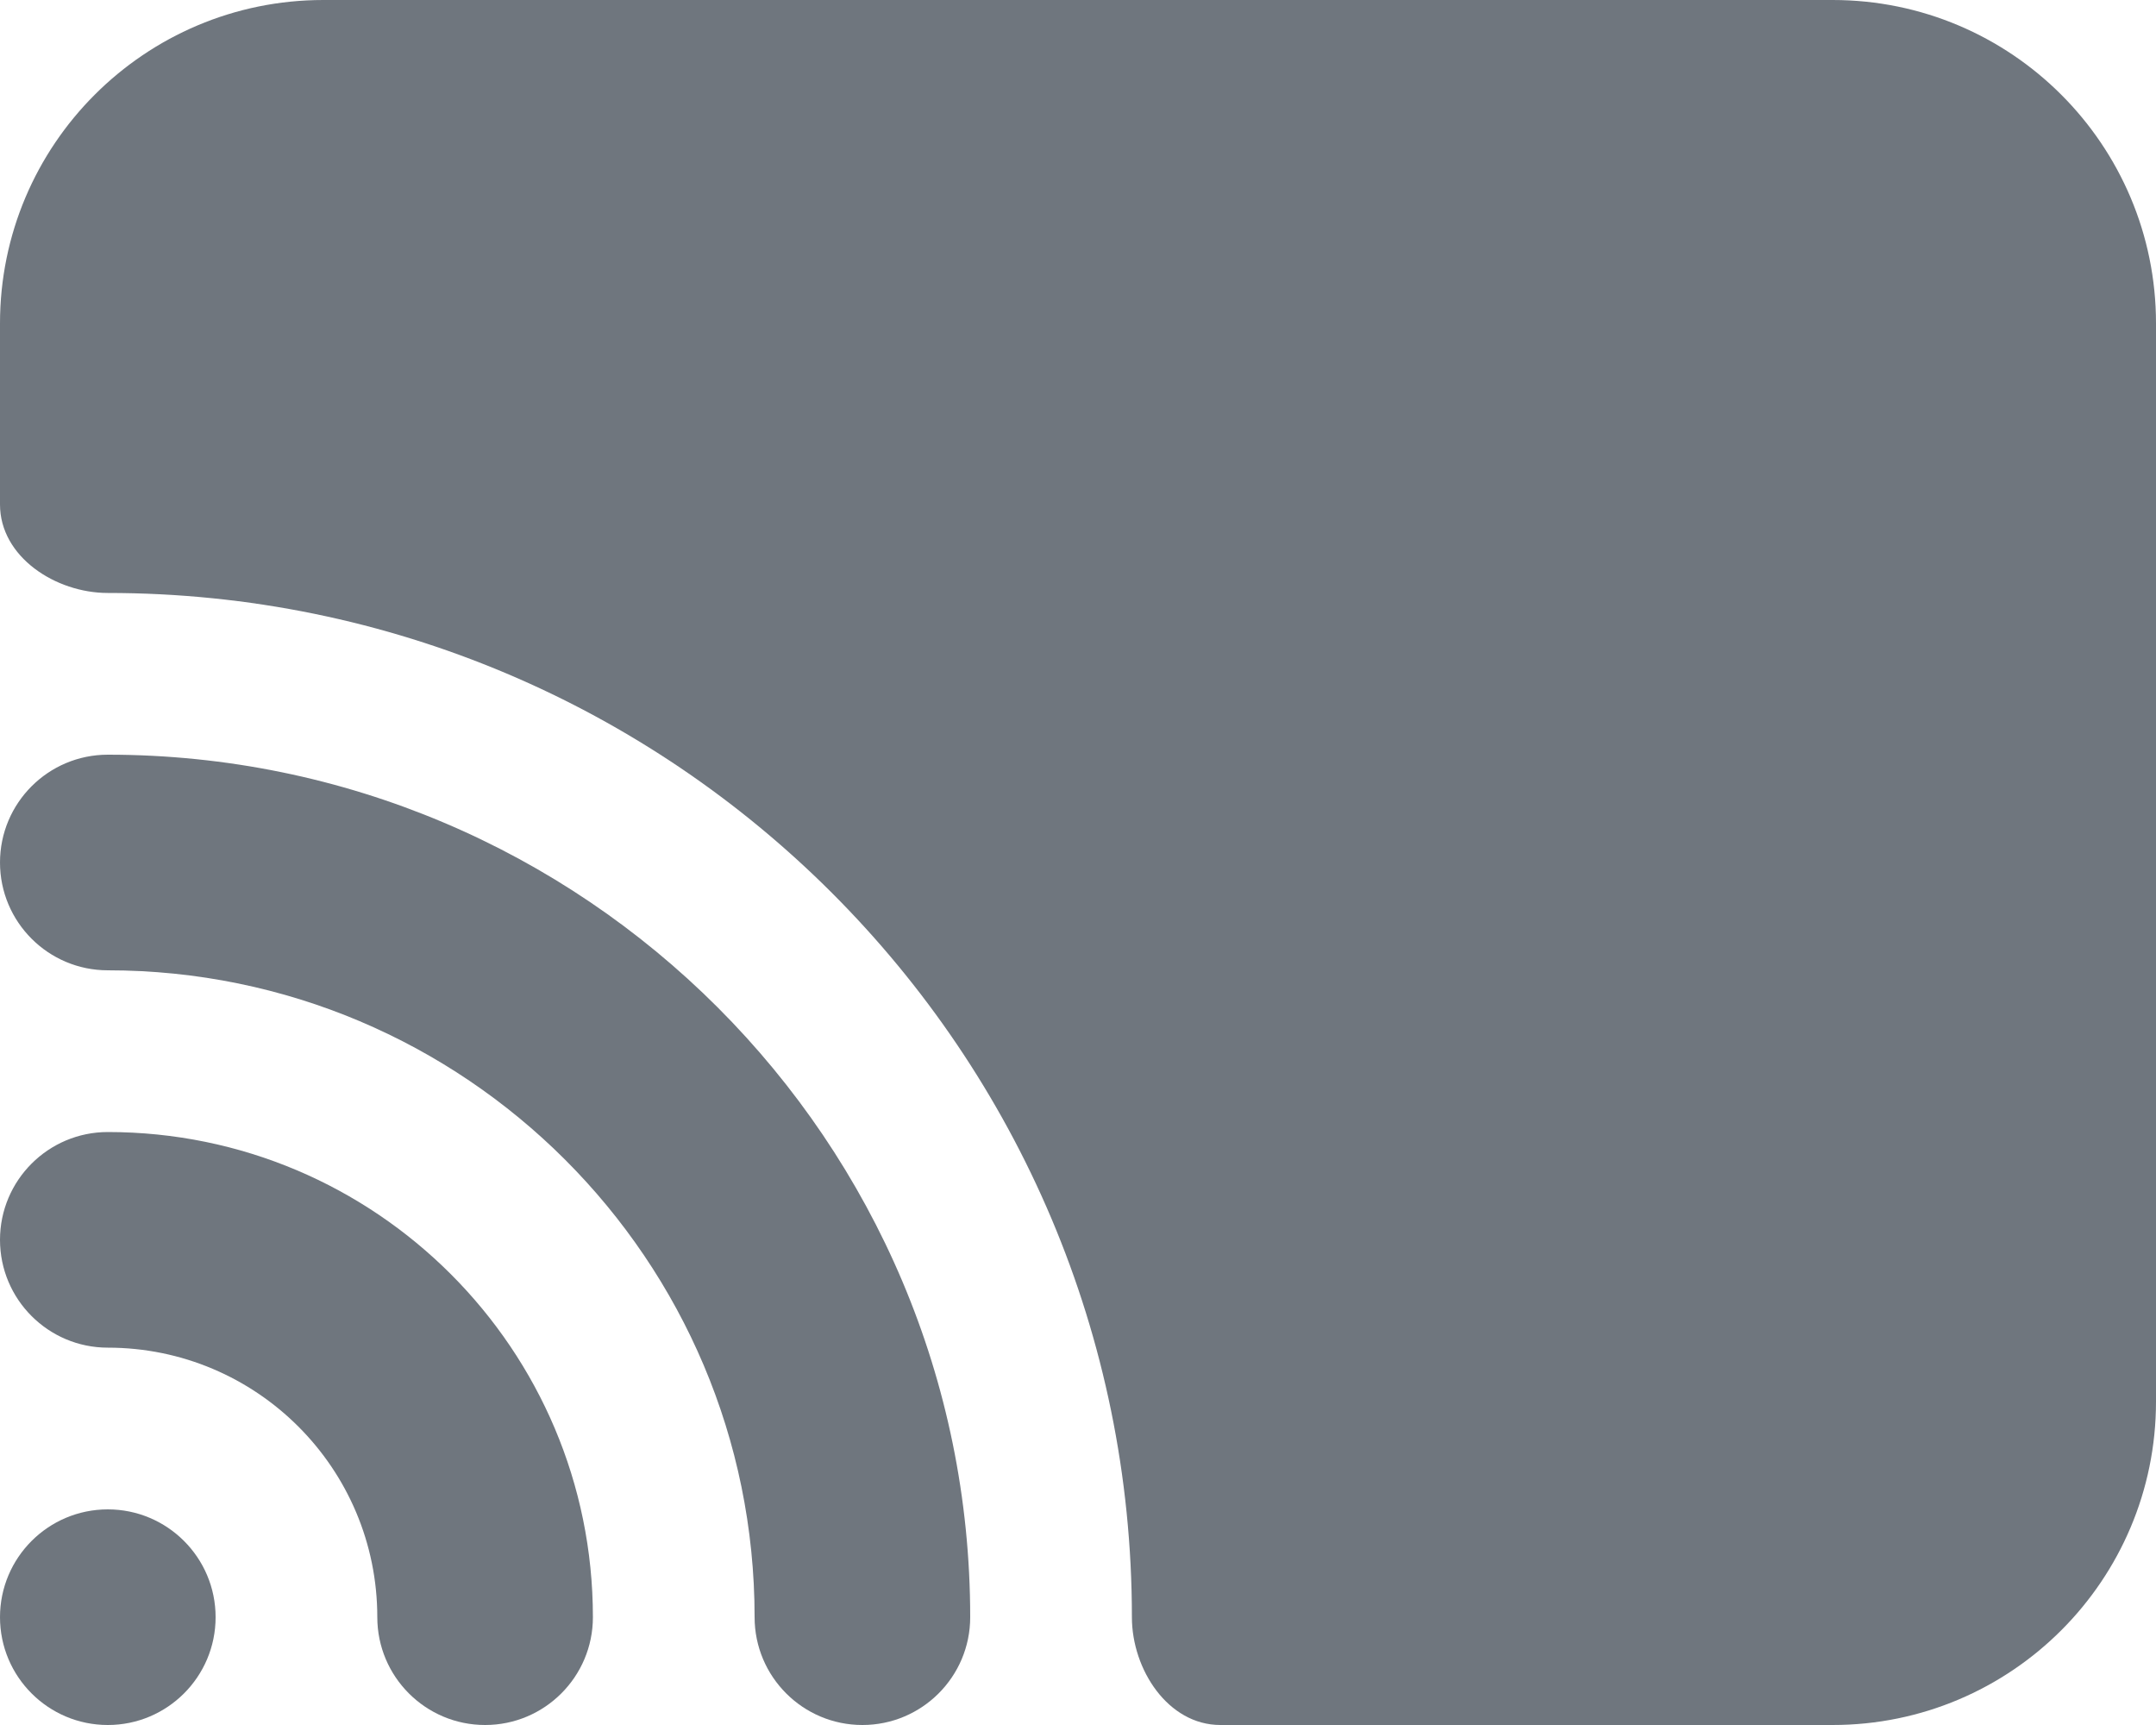 <?xml version="1.0" encoding="UTF-8"?>
<svg width="20px" height="16px" viewBox="0 0 20 16" version="1.1" xmlns="http://www.w3.org/2000/svg" xmlns:xlink="http://www.w3.org/1999/xlink">
    <title>UI icon/cast/filled</title>
    <g id="👀-Icons" stroke="none" stroke-width="1" fill="none" fill-rule="evenodd">
        <g id="编组" transform="translate(-2, -4)" fill="#6F767E">
            <path d="M5,4 C3.343,4 2,5.343 2,7 L2,8.679 C2,9.165 2.515,9.5 3,9.5 L3,9.5 C8.247,9.5 12.5,13.753 12.5,19 L12.5,19 C12.5,19.485 12.835,20 13.321,20 L19,20 C20.657,20 22,18.657 22,17 L22,7 C22,5.343 20.657,4 19,4 L5,4 Z" id="Subtract" fill-rule="nonzero"></path>
            <path d="M2,12 C2,11.448 2.448,11 3,11 C7.418,11 11,14.582 11,19 C11,19.552 10.552,20 10,20 C9.448,20 9,19.552 9,19 C9,15.686 6.314,13 3,13 C2.448,13 2,12.552 2,12 Z" id="Ellipse-30-(Stroke)"></path>
            <path d="M2,15.5 C2,14.948 2.448,14.5 3,14.5 C5.485,14.5 7.5,16.515 7.5,19 C7.5,19.552 7.052,20 6.5,20 C5.948,20 5.5,19.552 5.5,19 C5.5,17.619 4.381,16.5 3,16.5 C2.448,16.5 2,16.052 2,15.5 Z" id="Ellipse-29-(Stroke)"></path>
            <path d="M4,19 C4,19.552 3.552,20 3,20 C2.448,20 2,19.552 2,19 C2,18.448 2.448,18 3,18 C3.552,18 4,18.448 4,19 Z" id="Ellipse-28" fill-rule="nonzero"></path>
        </g>
    </g>
</svg>